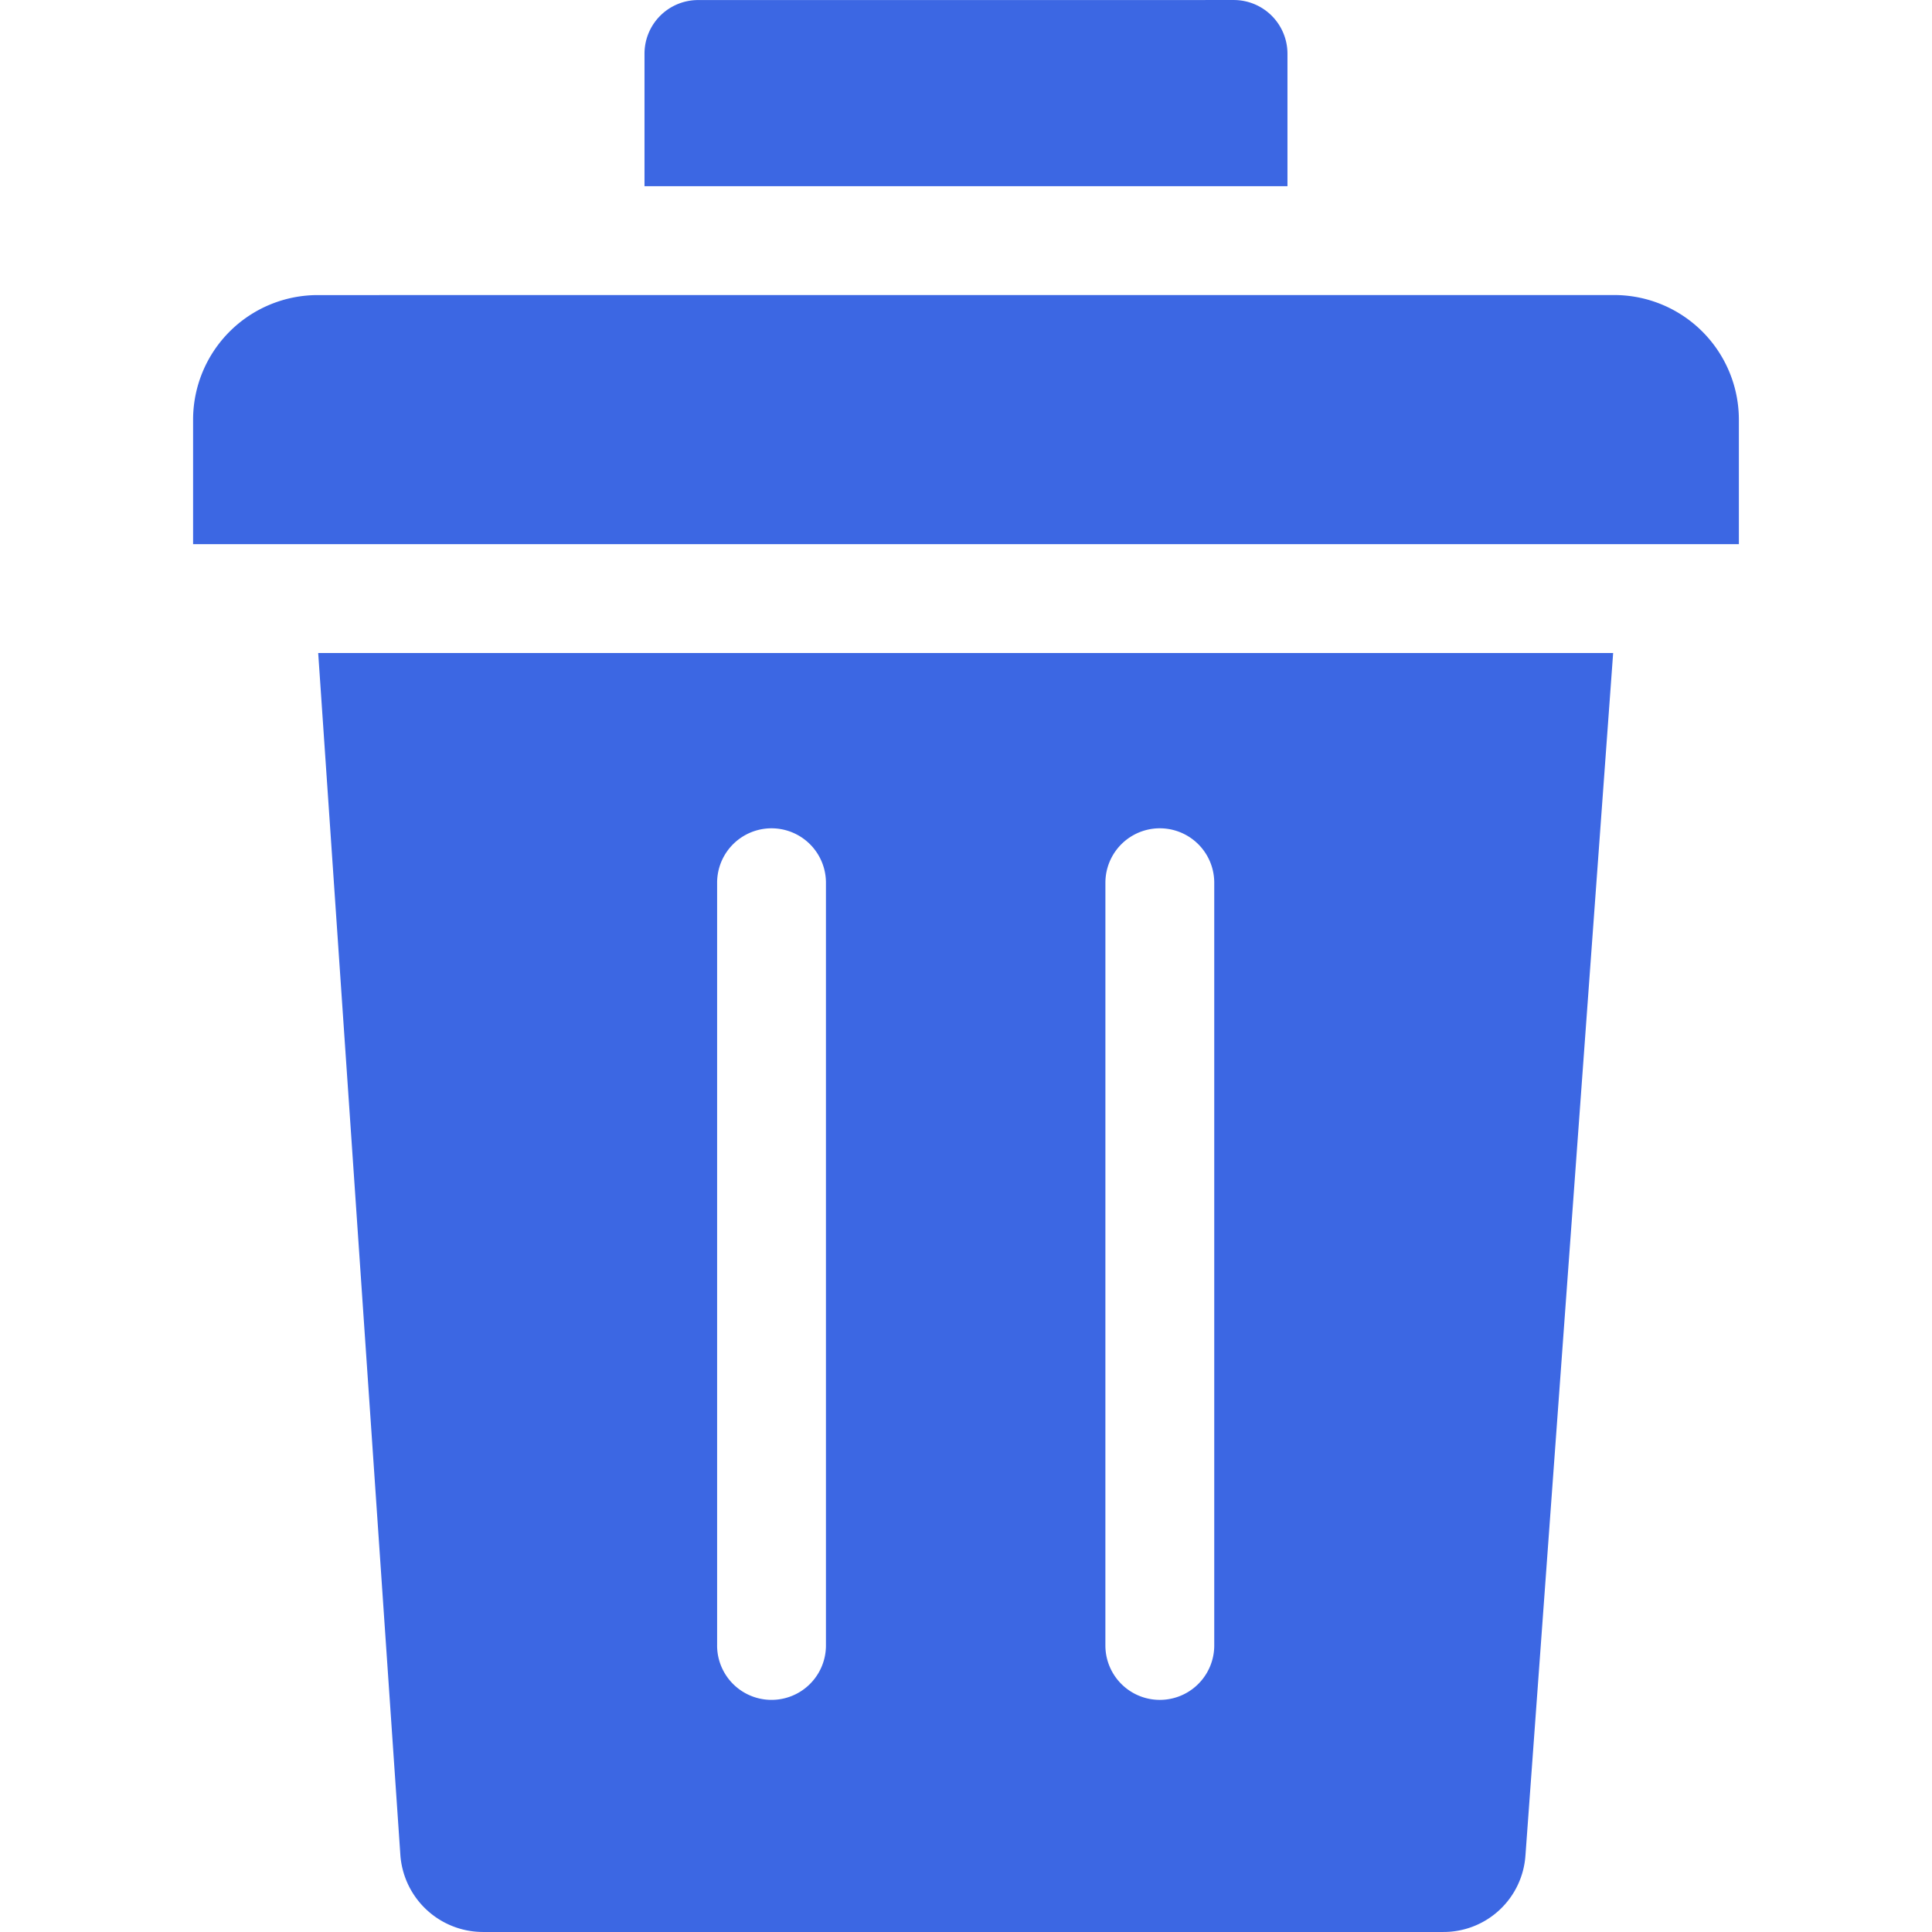 <svg xmlns="http://www.w3.org/2000/svg" version="1.1" xmlns:xlink="http://www.w3.org/1999/xlink" width="512" height="512" x="0" y="0" viewBox="0 0 512 512" style="enable-background:new 0 0 512 512" xml:space="preserve" class=""><g><path fill="#3c67e3" fill-rule="evenodd" d="M170.8 14.221A14.21 14.21 0 0 1 185 .014L326.991.006a14.233 14.233 0 0 1 14.2 14.223v35.117H170.8zm233.461 477.443a21.75 21.75 0 0 1-21.856 20.33H127.954a21.968 21.968 0 0 1-21.854-20.416L84.326 173.06H427.5l-23.234 318.6zm56.568-347.452H51.171v-33A33.035 33.035 0 0 1 84.176 78.2l343.644-.011a33.051 33.051 0 0 1 33 33.02v33zm-270.79 291.851a14.422 14.422 0 1 0 28.844 0V233.816a14.42 14.42 0 0 0-28.839-.01v202.257zm102.9 0a14.424 14.424 0 1 0 28.848 0V233.816a14.422 14.422 0 0 0-28.843-.01z" opacity="1" data-original="#fc0005" class=""></path></g></svg>